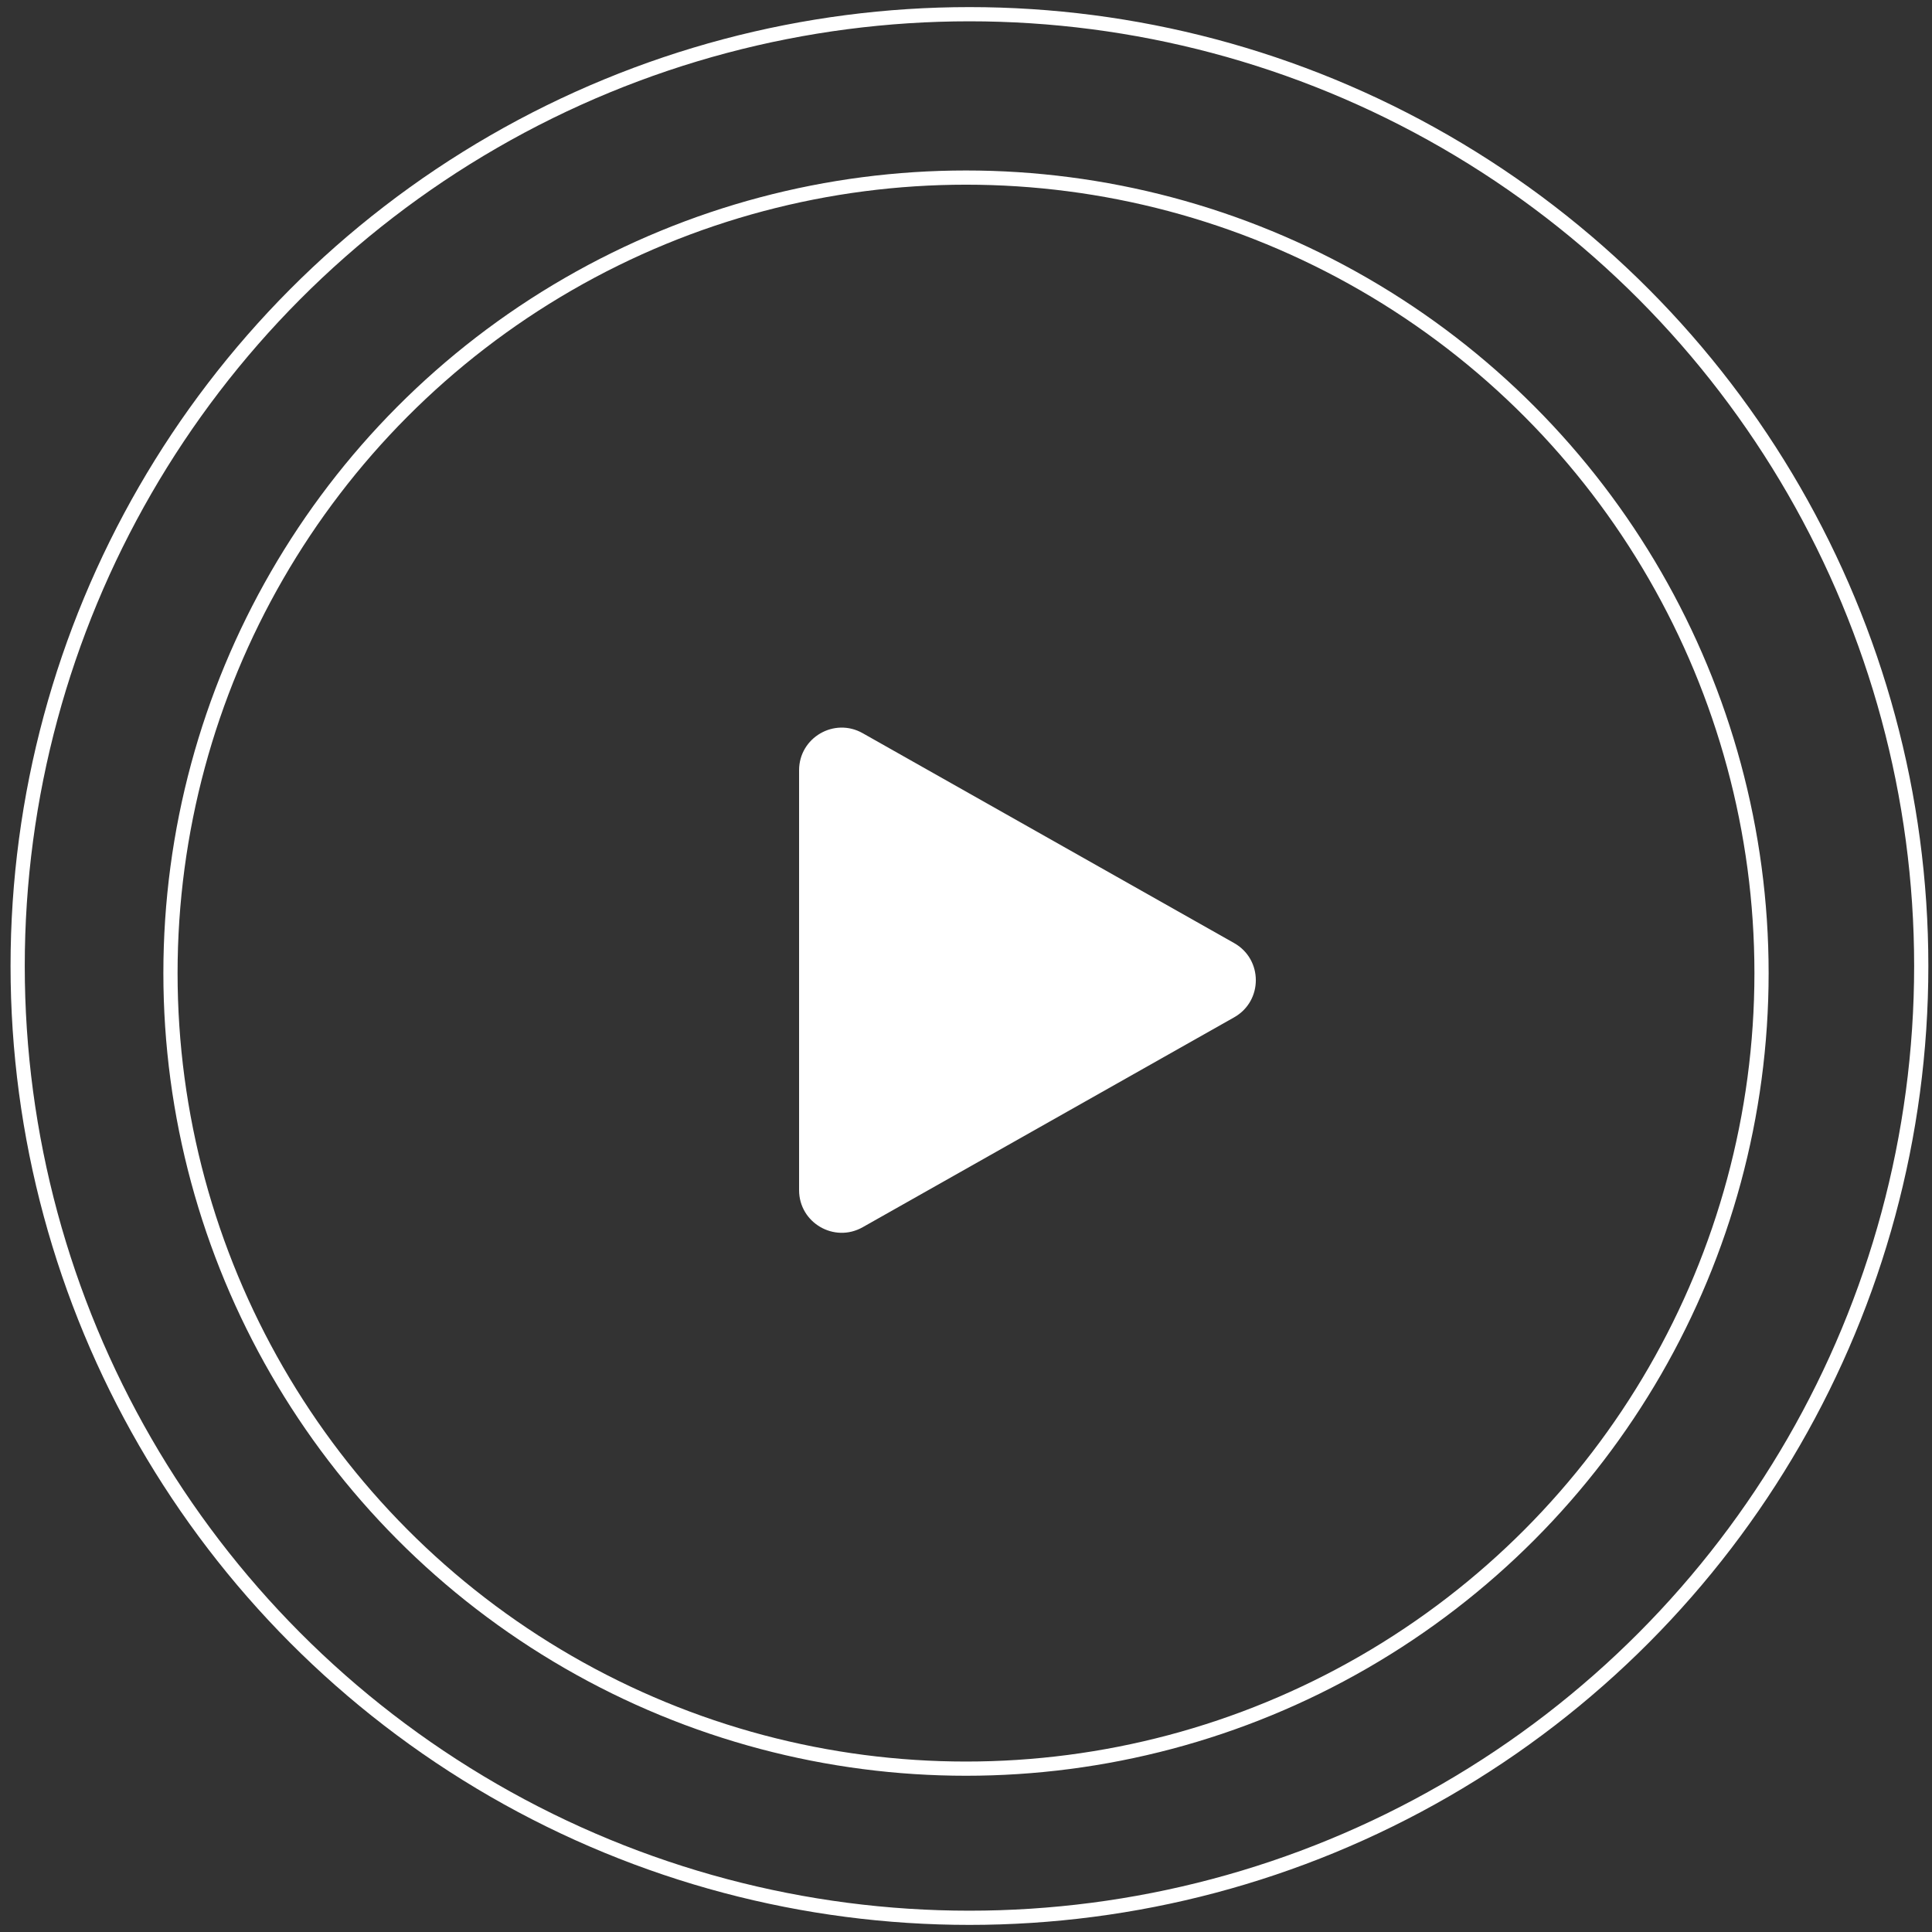<svg width="136" height="136" viewBox="0 0 136 136" fill="none" xmlns="http://www.w3.org/2000/svg">
<rect x="0" y="0" width="136" height="136" fill="#333333" stroke="none"/>
<circle cx="68" cy="68.501" r="56" stroke="white"/>
<circle cx="68.243" cy="68" r="67" stroke="white"/>
<path d="M86.878 66.388C88.91 67.537 88.91 70.463 86.878 71.612L60.726 86.389C58.726 87.519 56.25 86.075 56.25 83.778V54.222C56.25 51.925 58.726 50.48 60.726 51.611L86.878 66.388Z" fill="white"/>
</svg>
